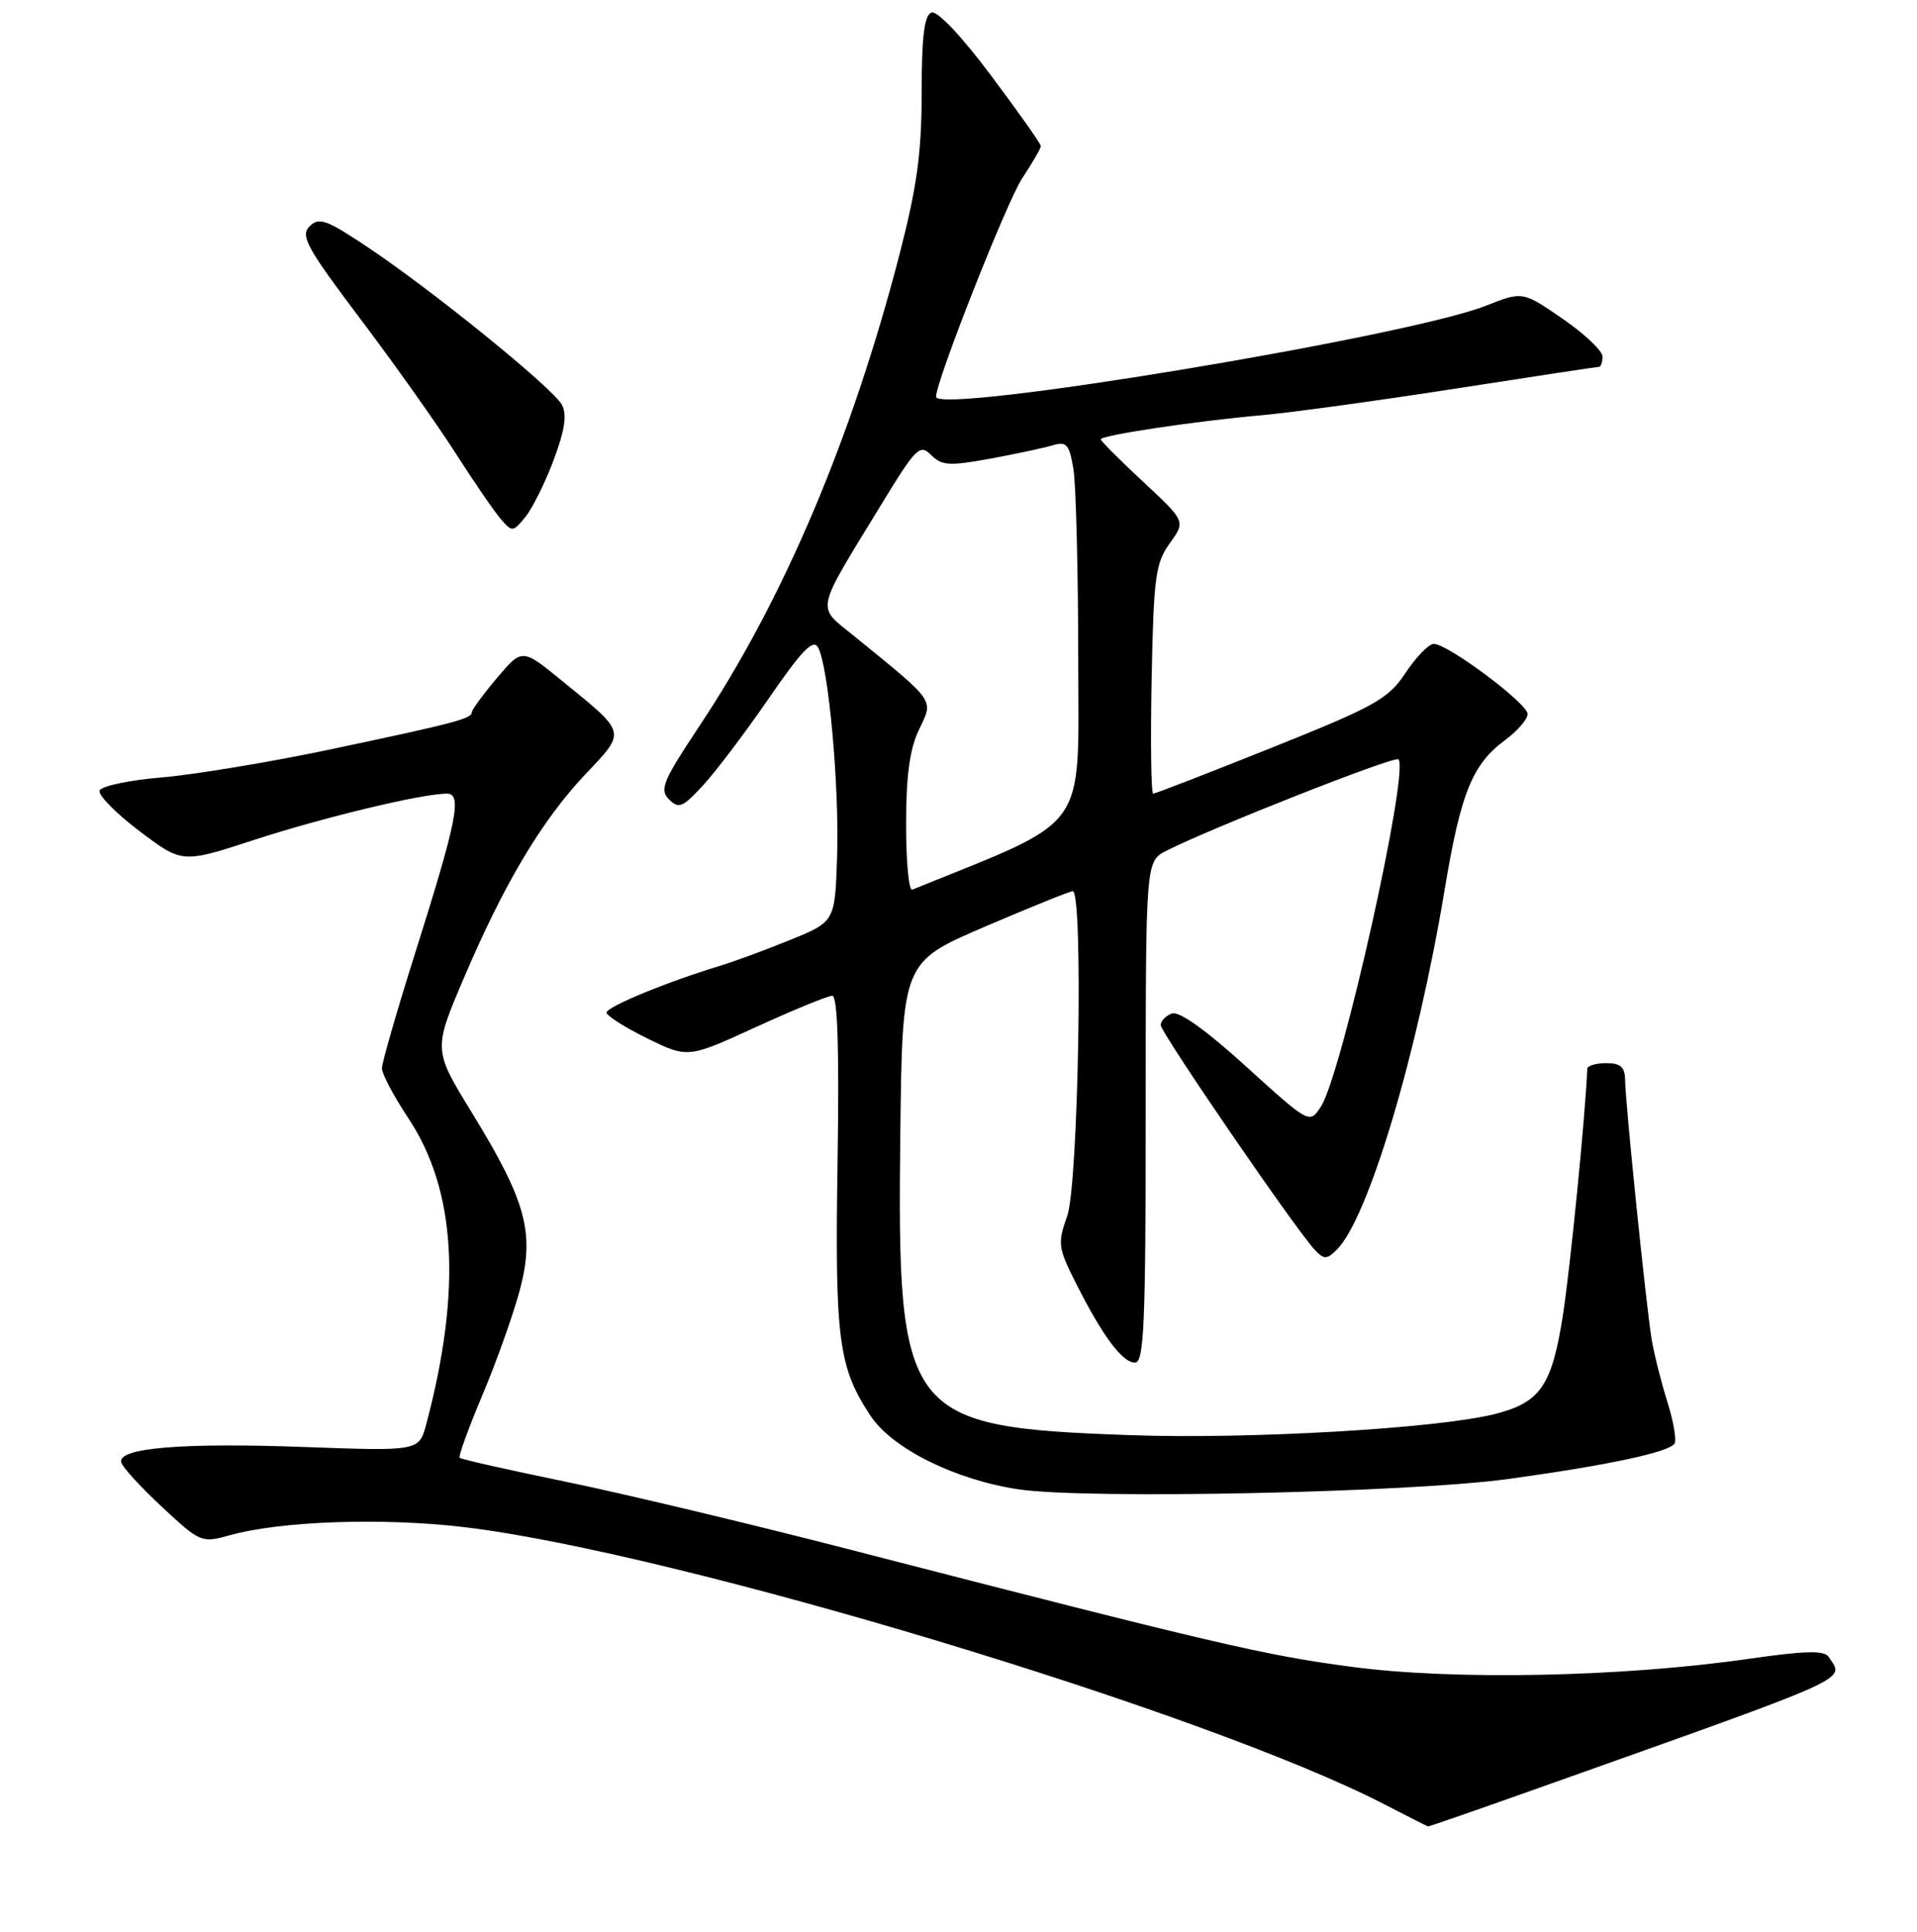 <?xml version="1.0" encoding="UTF-8" standalone="no"?>
<!DOCTYPE svg PUBLIC "-//W3C//DTD SVG 1.1//EN" "http://www.w3.org/Graphics/SVG/1.1/DTD/svg11.dtd" >
<svg xmlns="http://www.w3.org/2000/svg" xmlns:xlink="http://www.w3.org/1999/xlink" version="1.1" viewBox="0 0 256 258">
 <g >
 <path fill="currentColor"
d=" M 204.70 239.09 C 248.45 223.53 246.25 224.52 244.22 221.32 C 243.64 220.41 241.12 220.47 233.48 221.57 C 216.51 224.00 194.15 224.45 180.50 222.63 C 168.75 221.07 162.28 219.55 113.50 206.97 C 100.30 203.56 83.25 199.49 75.62 197.92 C 67.98 196.35 61.57 194.91 61.38 194.71 C 61.19 194.52 62.59 190.67 64.50 186.15 C 66.40 181.62 68.64 175.30 69.47 172.10 C 71.41 164.63 70.25 160.42 63.05 148.67 C 57.86 140.22 57.86 140.22 61.93 130.67 C 67.31 118.03 72.33 109.61 78.17 103.42 C 83.65 97.62 83.74 98.01 75.11 90.98 C 69.73 86.58 69.73 86.58 66.38 90.54 C 64.54 92.72 63.02 94.79 63.01 95.13 C 62.99 95.99 60.80 96.57 44.00 100.12 C 36.02 101.80 25.94 103.47 21.58 103.84 C 17.22 104.20 13.50 105.00 13.30 105.60 C 13.09 106.21 15.50 108.64 18.63 111.01 C 24.33 115.32 24.33 115.32 33.92 112.19 C 43.06 109.20 56.38 106.00 59.68 106.00 C 61.75 106.00 61.04 109.56 55.42 127.36 C 52.99 135.06 51.00 141.96 51.00 142.70 C 51.00 143.43 52.59 146.42 54.52 149.34 C 60.91 158.95 61.69 172.22 56.94 190.16 C 55.97 193.83 55.97 193.83 40.68 193.27 C 24.24 192.67 15.68 193.39 16.19 195.32 C 16.36 195.98 18.83 198.67 21.68 201.32 C 26.74 206.03 26.93 206.11 30.68 205.06 C 37.46 203.15 51.20 202.68 62.06 203.98 C 90.31 207.38 161.02 228.68 184.80 240.96 C 187.94 242.58 190.59 243.93 190.70 243.95 C 190.80 243.98 197.10 241.79 204.70 239.09 Z  M 201.50 197.53 C 214.78 195.70 222.91 193.96 223.62 192.81 C 223.91 192.34 223.48 189.83 222.66 187.23 C 221.84 184.63 220.90 180.89 220.57 178.92 C 219.83 174.47 217.05 147.31 217.02 144.25 C 217.00 142.52 216.42 142.00 214.50 142.00 C 213.12 142.00 211.99 142.34 211.97 142.75 C 211.72 148.93 209.69 169.42 208.71 175.69 C 207.23 185.12 205.70 187.33 199.61 188.87 C 191.96 190.80 166.85 192.25 151.00 191.69 C 120.74 190.61 119.79 189.35 120.23 151.43 C 120.50 128.51 120.50 128.51 131.50 123.78 C 137.55 121.19 142.84 119.05 143.25 119.03 C 144.69 118.97 144.02 158.18 142.52 162.41 C 141.21 166.07 141.29 166.64 143.69 171.41 C 147.24 178.45 149.88 182.00 151.57 182.00 C 152.78 182.00 153.00 176.91 153.00 148.53 C 153.00 115.05 153.00 115.05 155.75 113.64 C 161.59 110.65 186.25 100.92 186.75 101.42 C 188.25 102.91 179.17 143.56 176.40 147.80 C 174.87 150.13 174.87 150.13 166.42 142.46 C 161.06 137.59 157.44 135.00 156.49 135.37 C 155.67 135.68 155.00 136.37 155.00 136.91 C 155.00 137.92 173.15 164.40 175.60 166.96 C 176.83 168.25 177.19 168.24 178.54 166.89 C 182.72 162.71 189.26 140.87 192.92 118.83 C 195.08 105.87 196.61 102.08 201.02 98.83 C 202.66 97.62 204.00 96.06 204.00 95.37 C 204.00 93.96 193.35 86.00 191.47 86.00 C 190.81 86.00 189.12 87.74 187.71 89.86 C 185.39 93.36 183.71 94.30 169.83 99.87 C 161.40 103.24 154.28 106.01 154.00 106.00 C 153.72 106.00 153.63 99.14 153.79 90.75 C 154.06 77.07 154.31 75.20 156.21 72.57 C 158.33 69.63 158.33 69.63 152.67 64.36 C 149.55 61.46 147.00 58.90 147.00 58.68 C 147.00 58.14 159.73 56.23 168.50 55.46 C 172.35 55.12 183.95 53.52 194.28 51.92 C 204.61 50.31 213.28 49.00 213.53 49.00 C 213.79 49.00 214.00 48.38 214.00 47.62 C 214.00 46.86 211.60 44.59 208.67 42.57 C 203.33 38.90 203.33 38.90 198.42 40.84 C 187.83 45.01 125.00 55.41 125.00 52.99 C 125.00 50.89 134.46 26.90 136.51 23.81 C 137.88 21.74 139.00 19.80 139.00 19.51 C 139.00 19.21 136.00 14.97 132.34 10.08 C 128.35 4.75 125.16 1.39 124.38 1.68 C 123.43 2.05 123.08 4.94 123.08 12.36 C 123.08 20.41 122.46 24.94 120.11 34.02 C 113.73 58.65 104.62 80.11 93.39 96.99 C 88.52 104.31 88.04 105.47 89.34 106.77 C 90.64 108.07 91.18 107.84 93.91 104.87 C 95.62 103.02 99.57 97.78 102.70 93.23 C 107.09 86.85 108.59 85.30 109.25 86.48 C 110.64 88.96 112.10 105.07 111.79 114.42 C 111.50 123.11 111.50 123.11 105.50 125.55 C 102.20 126.90 97.92 128.47 96.00 129.05 C 89.07 131.15 81.00 134.48 81.00 135.24 C 81.00 135.67 83.44 137.22 86.43 138.69 C 91.86 141.35 91.86 141.35 100.97 137.17 C 105.98 134.88 110.56 133.00 111.14 133.00 C 111.86 133.00 112.08 140.09 111.85 155.25 C 111.48 178.91 111.96 182.63 116.25 189.10 C 119.14 193.47 127.56 197.66 136.00 198.92 C 145.06 200.28 188.18 199.37 201.50 197.53 Z  M 73.95 61.40 C 75.43 57.44 75.74 55.38 75.04 54.07 C 73.85 51.85 57.93 38.92 49.14 33.04 C 43.60 29.33 42.60 28.97 41.34 30.23 C 40.08 31.49 40.95 33.07 48.12 42.59 C 52.65 48.59 58.36 56.65 60.82 60.50 C 63.28 64.35 66.01 68.32 66.88 69.33 C 68.40 71.09 68.51 71.08 70.17 69.04 C 71.11 67.87 72.82 64.44 73.95 61.40 Z  M 121.00 110.12 C 121.00 103.60 121.48 100.05 122.73 97.44 C 124.68 93.36 125.05 93.90 114.04 84.94 C 108.98 80.82 108.72 82.09 117.73 67.32 C 122.34 59.76 122.84 59.27 124.35 60.78 C 125.77 62.20 126.78 62.26 132.24 61.26 C 135.68 60.63 139.45 59.82 140.61 59.47 C 142.43 58.93 142.80 59.36 143.35 62.67 C 143.69 64.78 143.98 76.21 143.99 88.08 C 144.00 111.51 145.71 109.13 121.82 118.83 C 121.37 119.02 121.00 115.09 121.00 110.12 Z "/>
</g>
</svg>